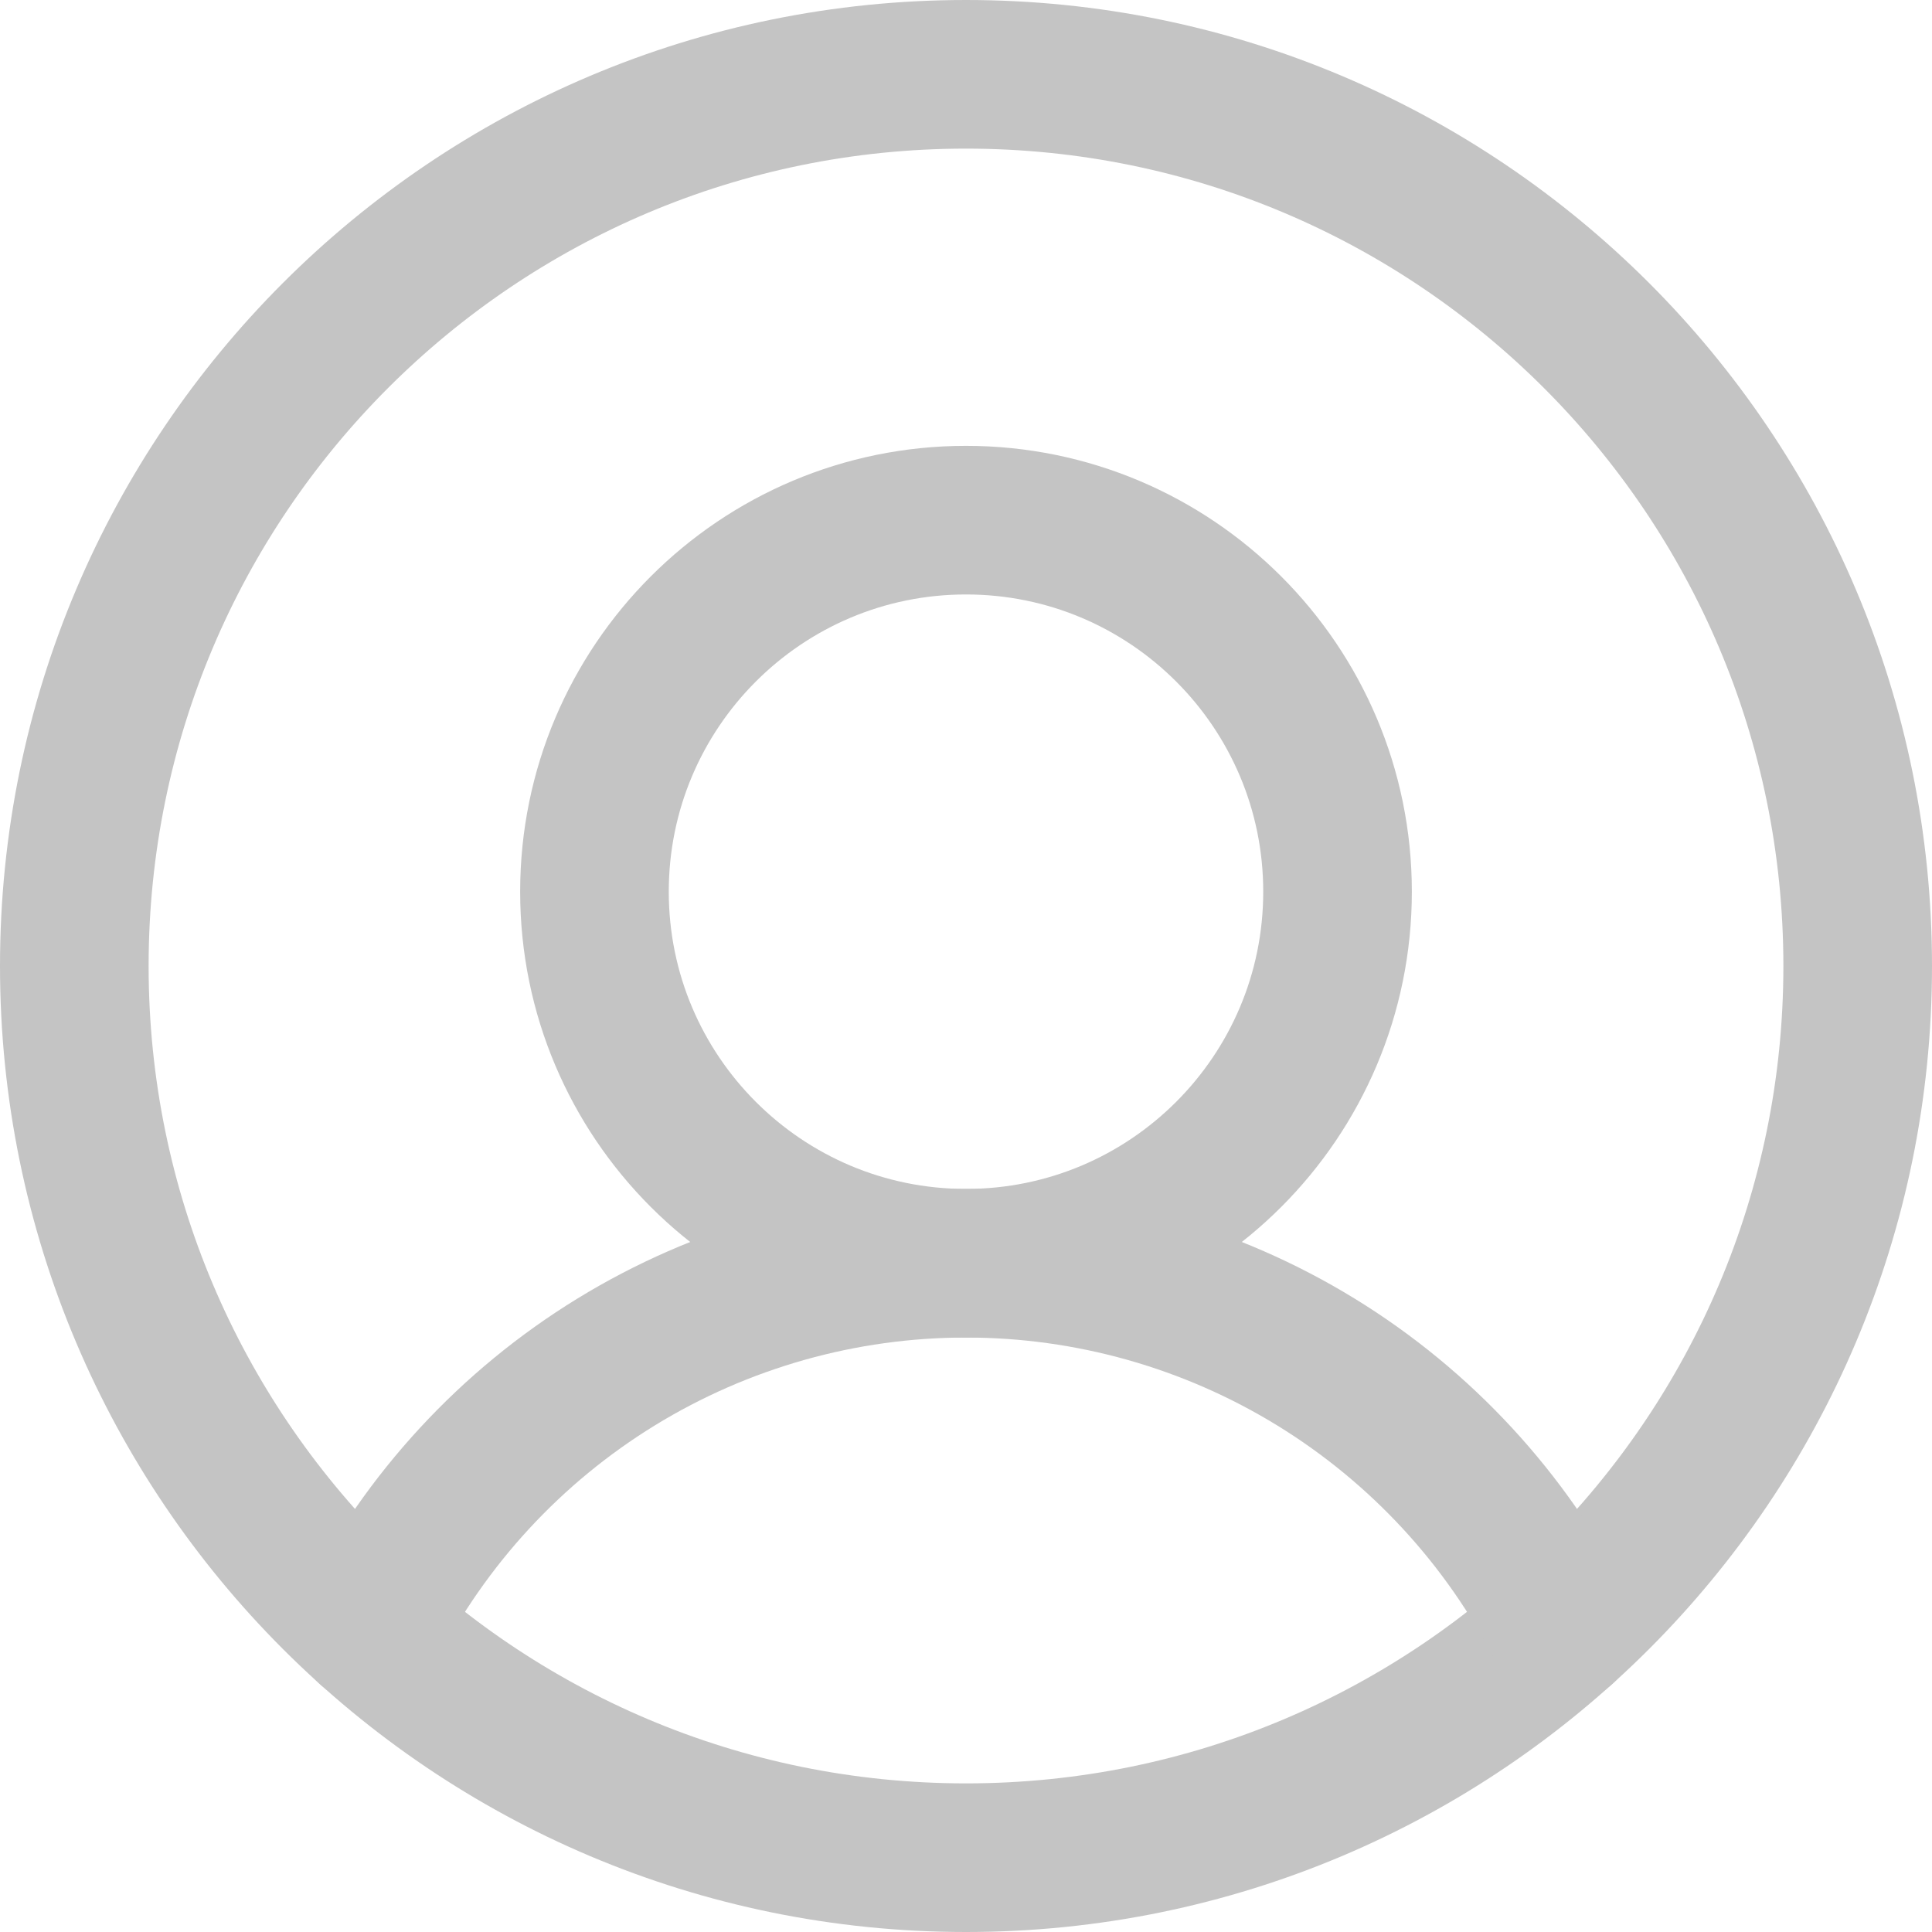 <svg width="26" height="26" viewBox="0 0 26 26" fill="none" xmlns="http://www.w3.org/2000/svg">
<path d="M13 25C19.627 25 25 19.627 25 13C25 6.373 19.627 1 13 1C6.373 1 1 6.373 1 13C1 19.627 6.373 25 13 25Z" stroke="#C4C4C4" stroke-width="2" stroke-linecap="round" stroke-linejoin="round"/>
<path d="M13 17C15.761 17 18 14.761 18 12C18 9.239 15.761 7 13 7C10.239 7 8 9.239 8 12C8 14.761 10.239 17 13 17Z" stroke="#C4C4C4" stroke-width="2" stroke-linecap="round" stroke-linejoin="round"/>
<path d="M4.975 21.922C5.728 20.441 6.877 19.197 8.293 18.328C9.709 17.46 11.338 17 13 17C14.662 17 16.291 17.46 17.707 18.328C19.123 19.197 20.272 20.441 21.025 21.922" stroke="#C4C4C4" stroke-width="2" stroke-linecap="round" stroke-linejoin="round"/>
</svg>
